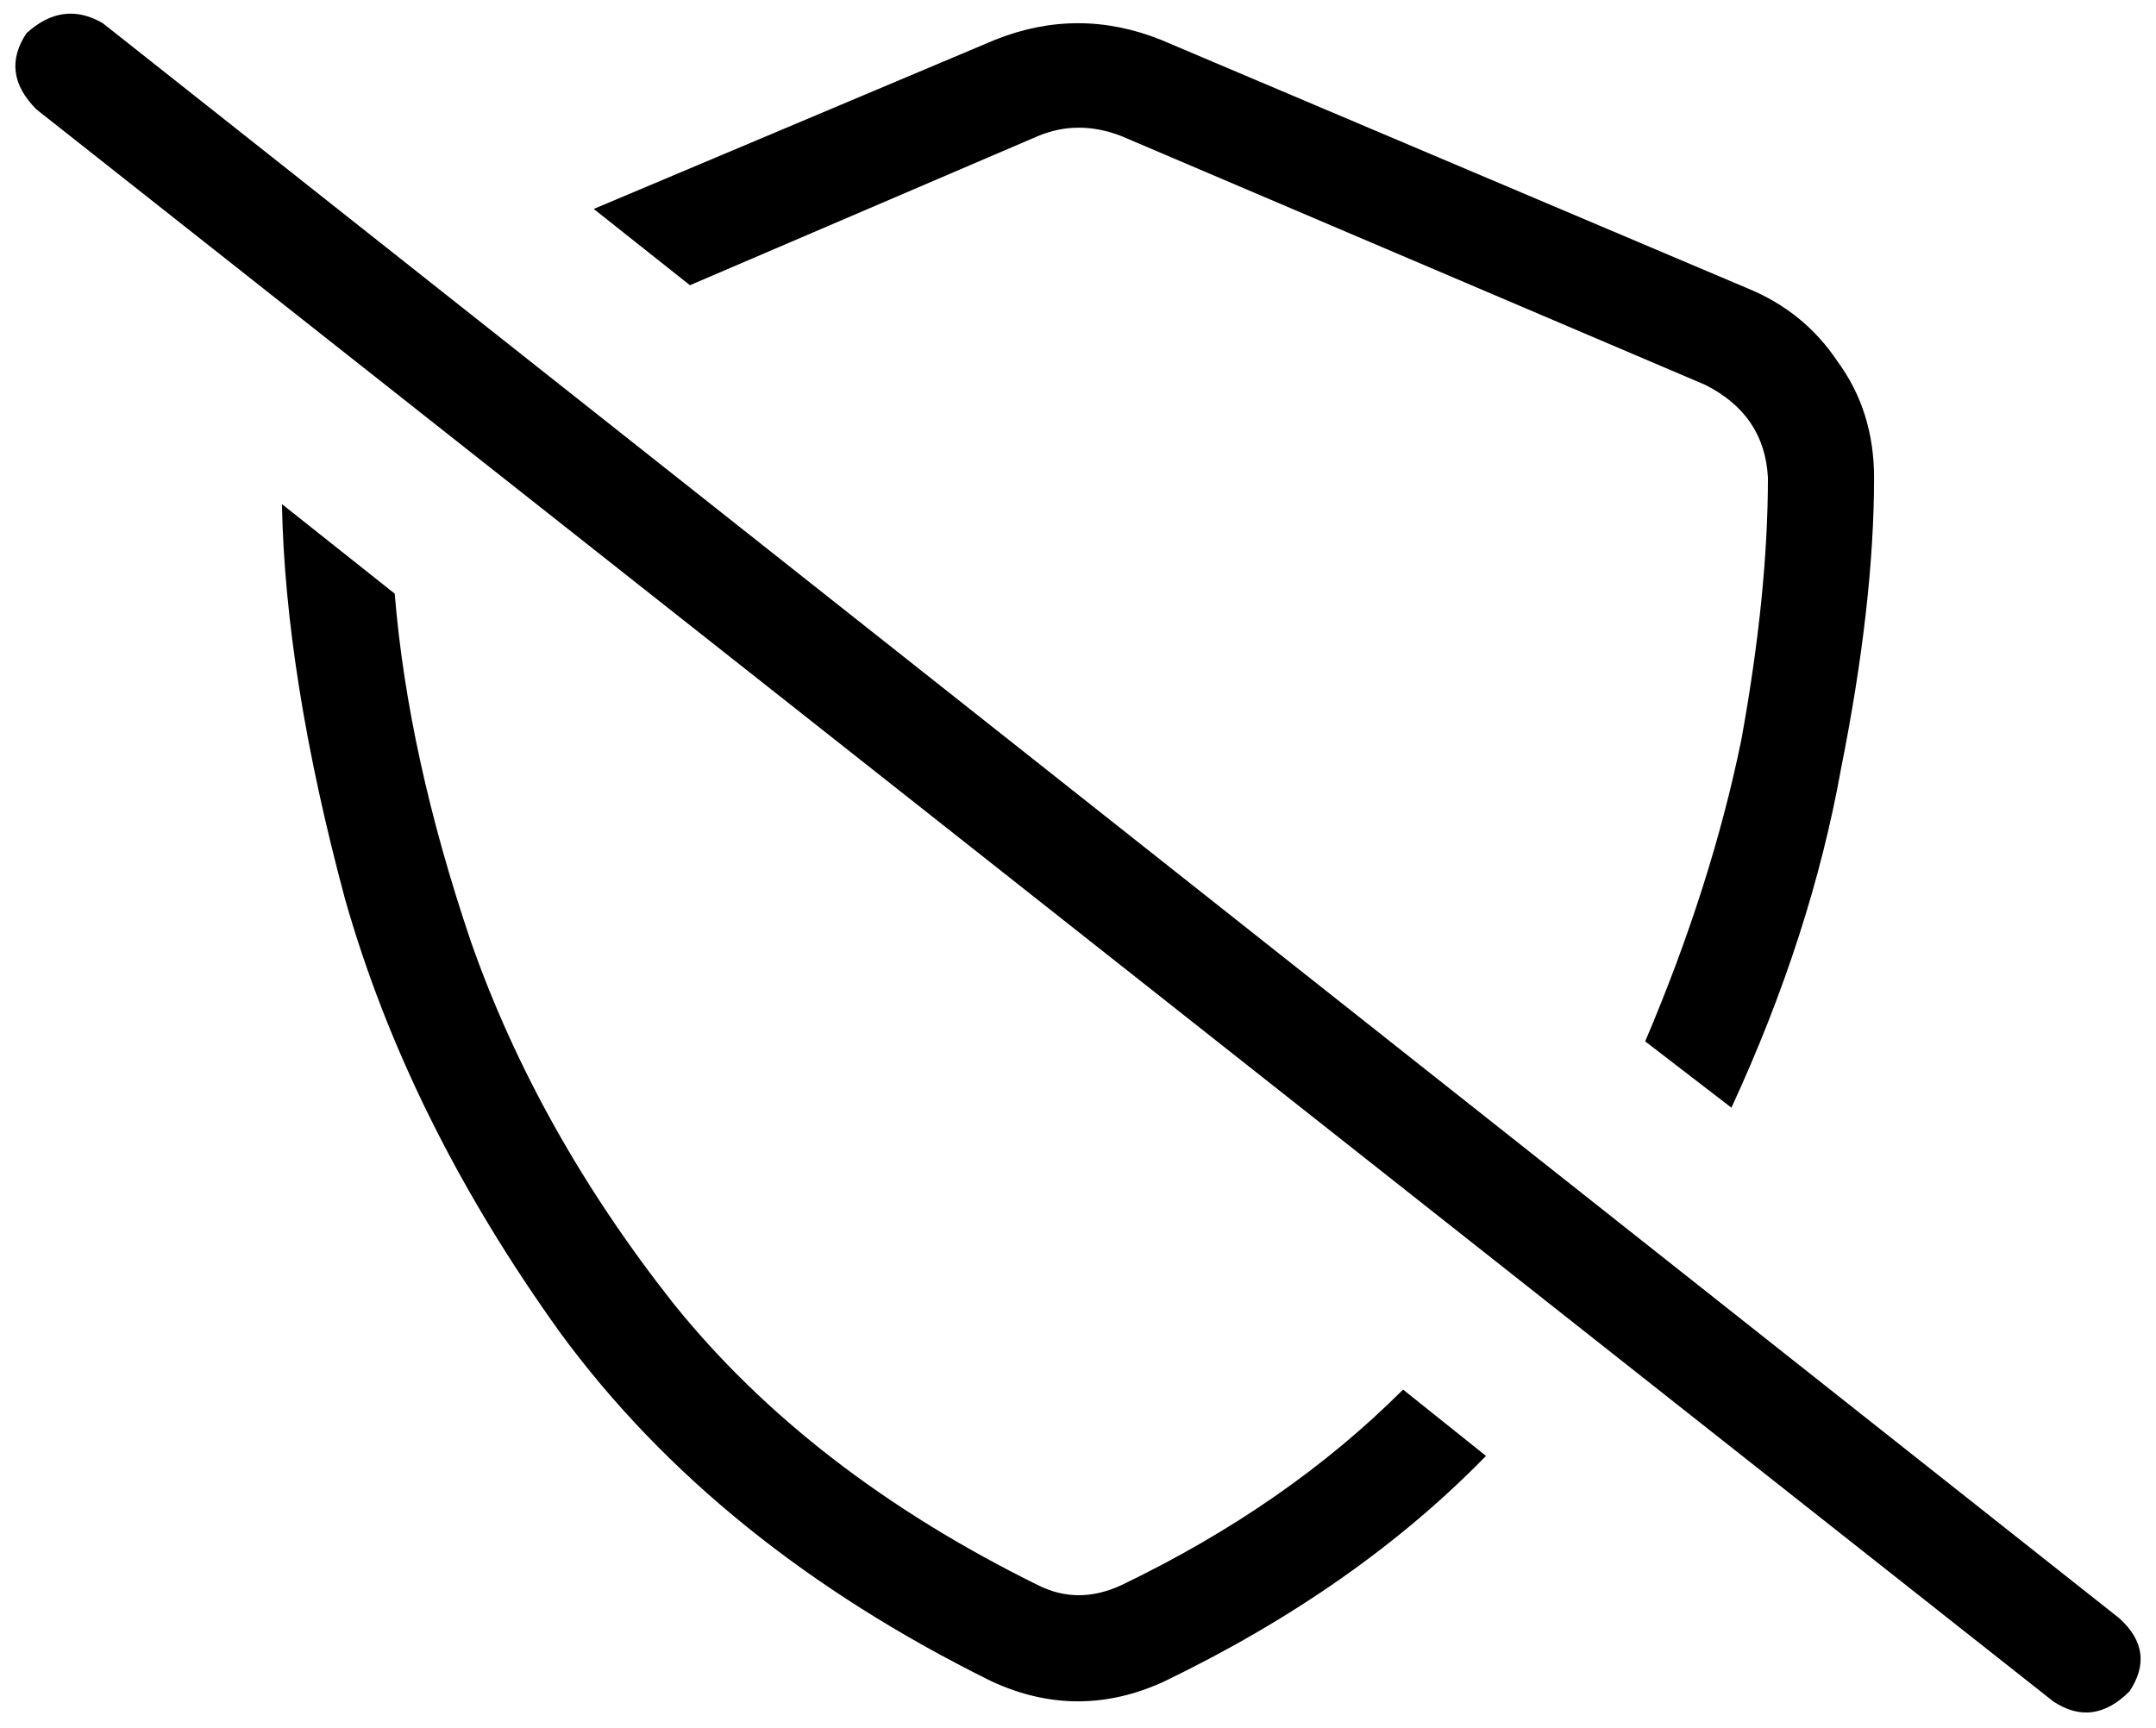 <svg xmlns="http://www.w3.org/2000/svg" viewBox="0 0 650 521">
  <path d="M 31 7 Q 19 0 8 10 Q 0 22 11 33 L 619 513 L 619 513 Q 631 521 642 510 Q 650 498 639 488 L 31 7 L 31 7 Z M 423 419 Q 388 454 338 478 Q 325 484 313 478 Q 244 444 203 393 Q 162 341 142 284 Q 123 228 119 179 L 85 152 L 85 152 Q 86 204 104 271 Q 123 338 169 402 Q 216 466 299 507 Q 325 519 351 507 Q 409 479 448 439 L 423 419 L 423 419 Z M 300 12 L 179 63 L 300 12 L 179 63 L 208 86 L 208 86 L 313 41 L 313 41 Q 325 36 338 41 L 514 116 L 514 116 Q 532 125 533 144 Q 533 179 525 223 Q 516 267 496 314 L 522 334 L 522 334 Q 546 282 555 232 Q 565 182 565 144 Q 565 124 554 109 Q 544 94 527 87 L 350 12 L 350 12 Q 325 2 300 12 L 300 12 Z" />
</svg>